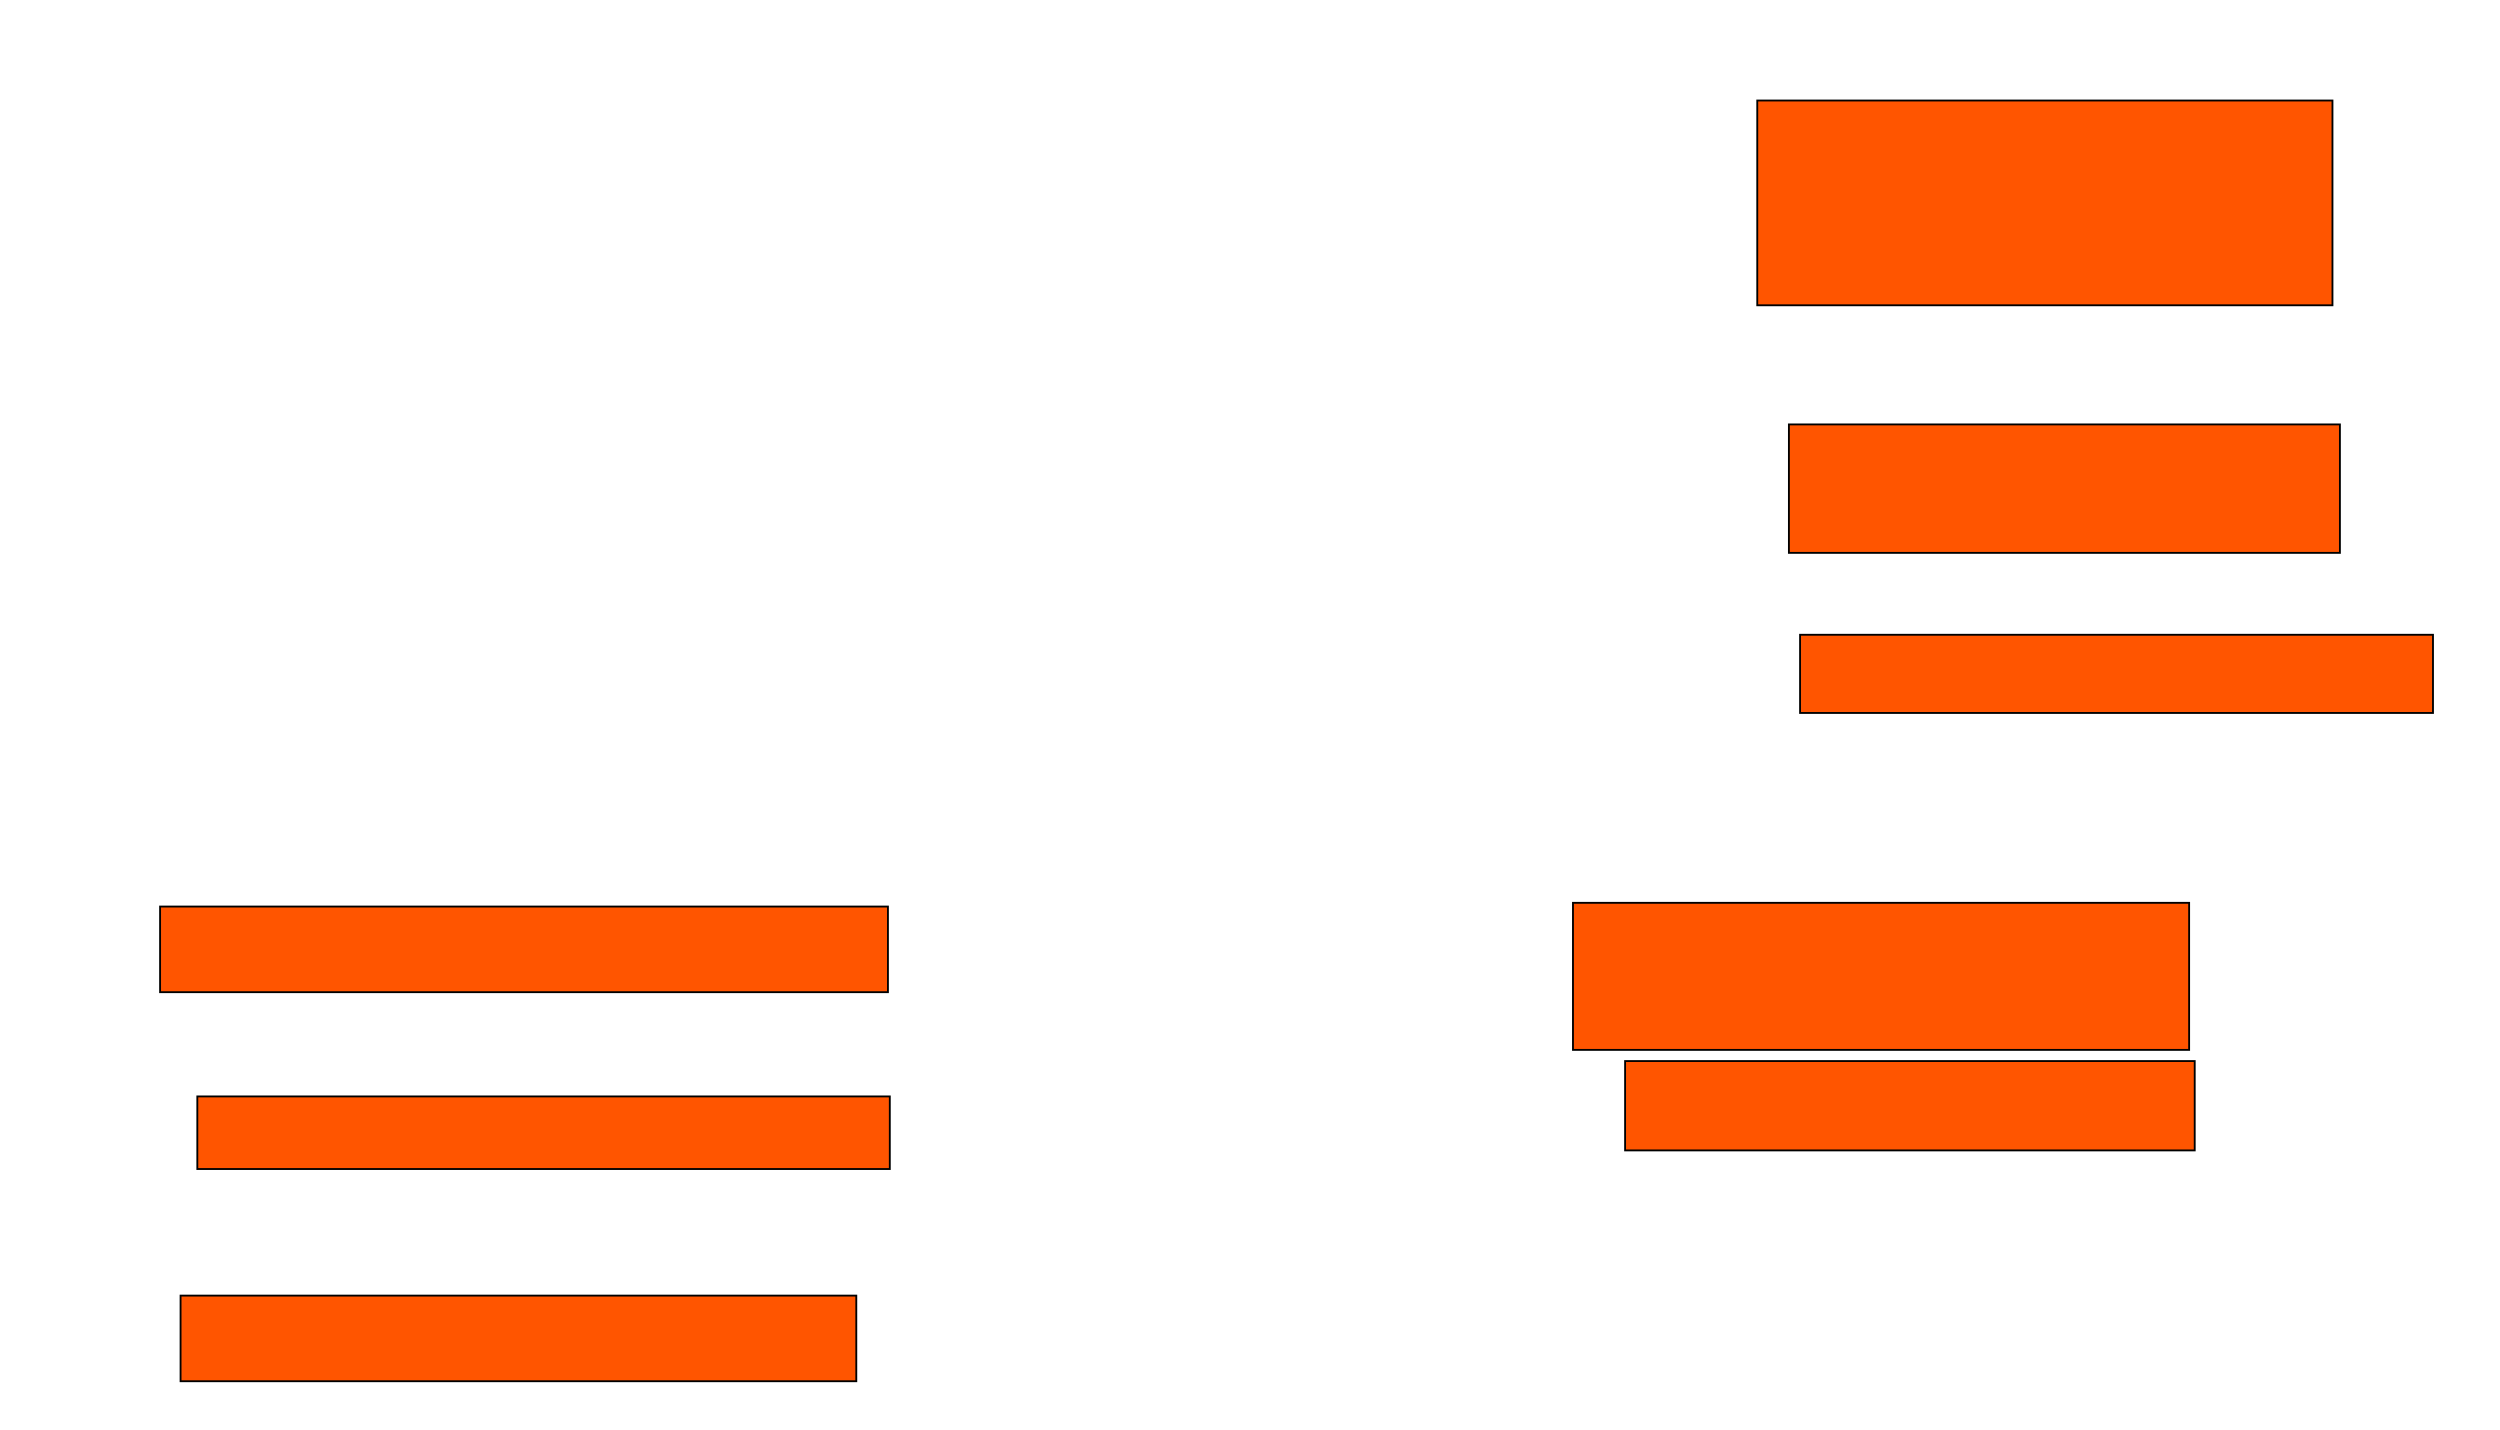 <?xml version="1.0" encoding="UTF-8"?>
<svg xmlns="http://www.w3.org/2000/svg" width="1343" height="768">
    <g>
        <rect fill="#ff5500" stroke="#000000" x="86" y="487" width="391" height="46" id="67baa7867280899202c0fafbd02847b4"/>
        <rect fill="#ff5500" stroke="#000000" x="106" y="589" width="372" height="39" id="5318889dff53768cc838eec5bcae94c2"/>
        <rect fill="#ff5500" stroke="#000000" x="97" y="696" width="363" height="46" id="770565e048e1d8d309be5c11a7155a5b"/>
        <rect fill="#ff5500" stroke="#000000" x="873" y="570" width="306" height="48" id="1f01328e1eeee10d1a9decb8887b9767"/>
        <rect fill="#ff5500" stroke="#000000" x="845" y="485" width="331" height="79" id="460142074695e95387b1e7741f10d89b"/>
        <rect fill="#ff5500" stroke="#000000" x="967" y="341" width="340" height="42" id="93022123adc5d1fff71a427611c7ff92"/>
        <rect fill="#ff5500" stroke="#000000" x="961" y="228" width="296" height="69" id="c5183943bc159b22dc3915895796e578"/>
        <rect fill="#ff5500" stroke="#000000" x="944" y="54" width="309" height="110" id="cfc500363f2c41395935e4c8b37e89da"/>
    </g>
</svg>
